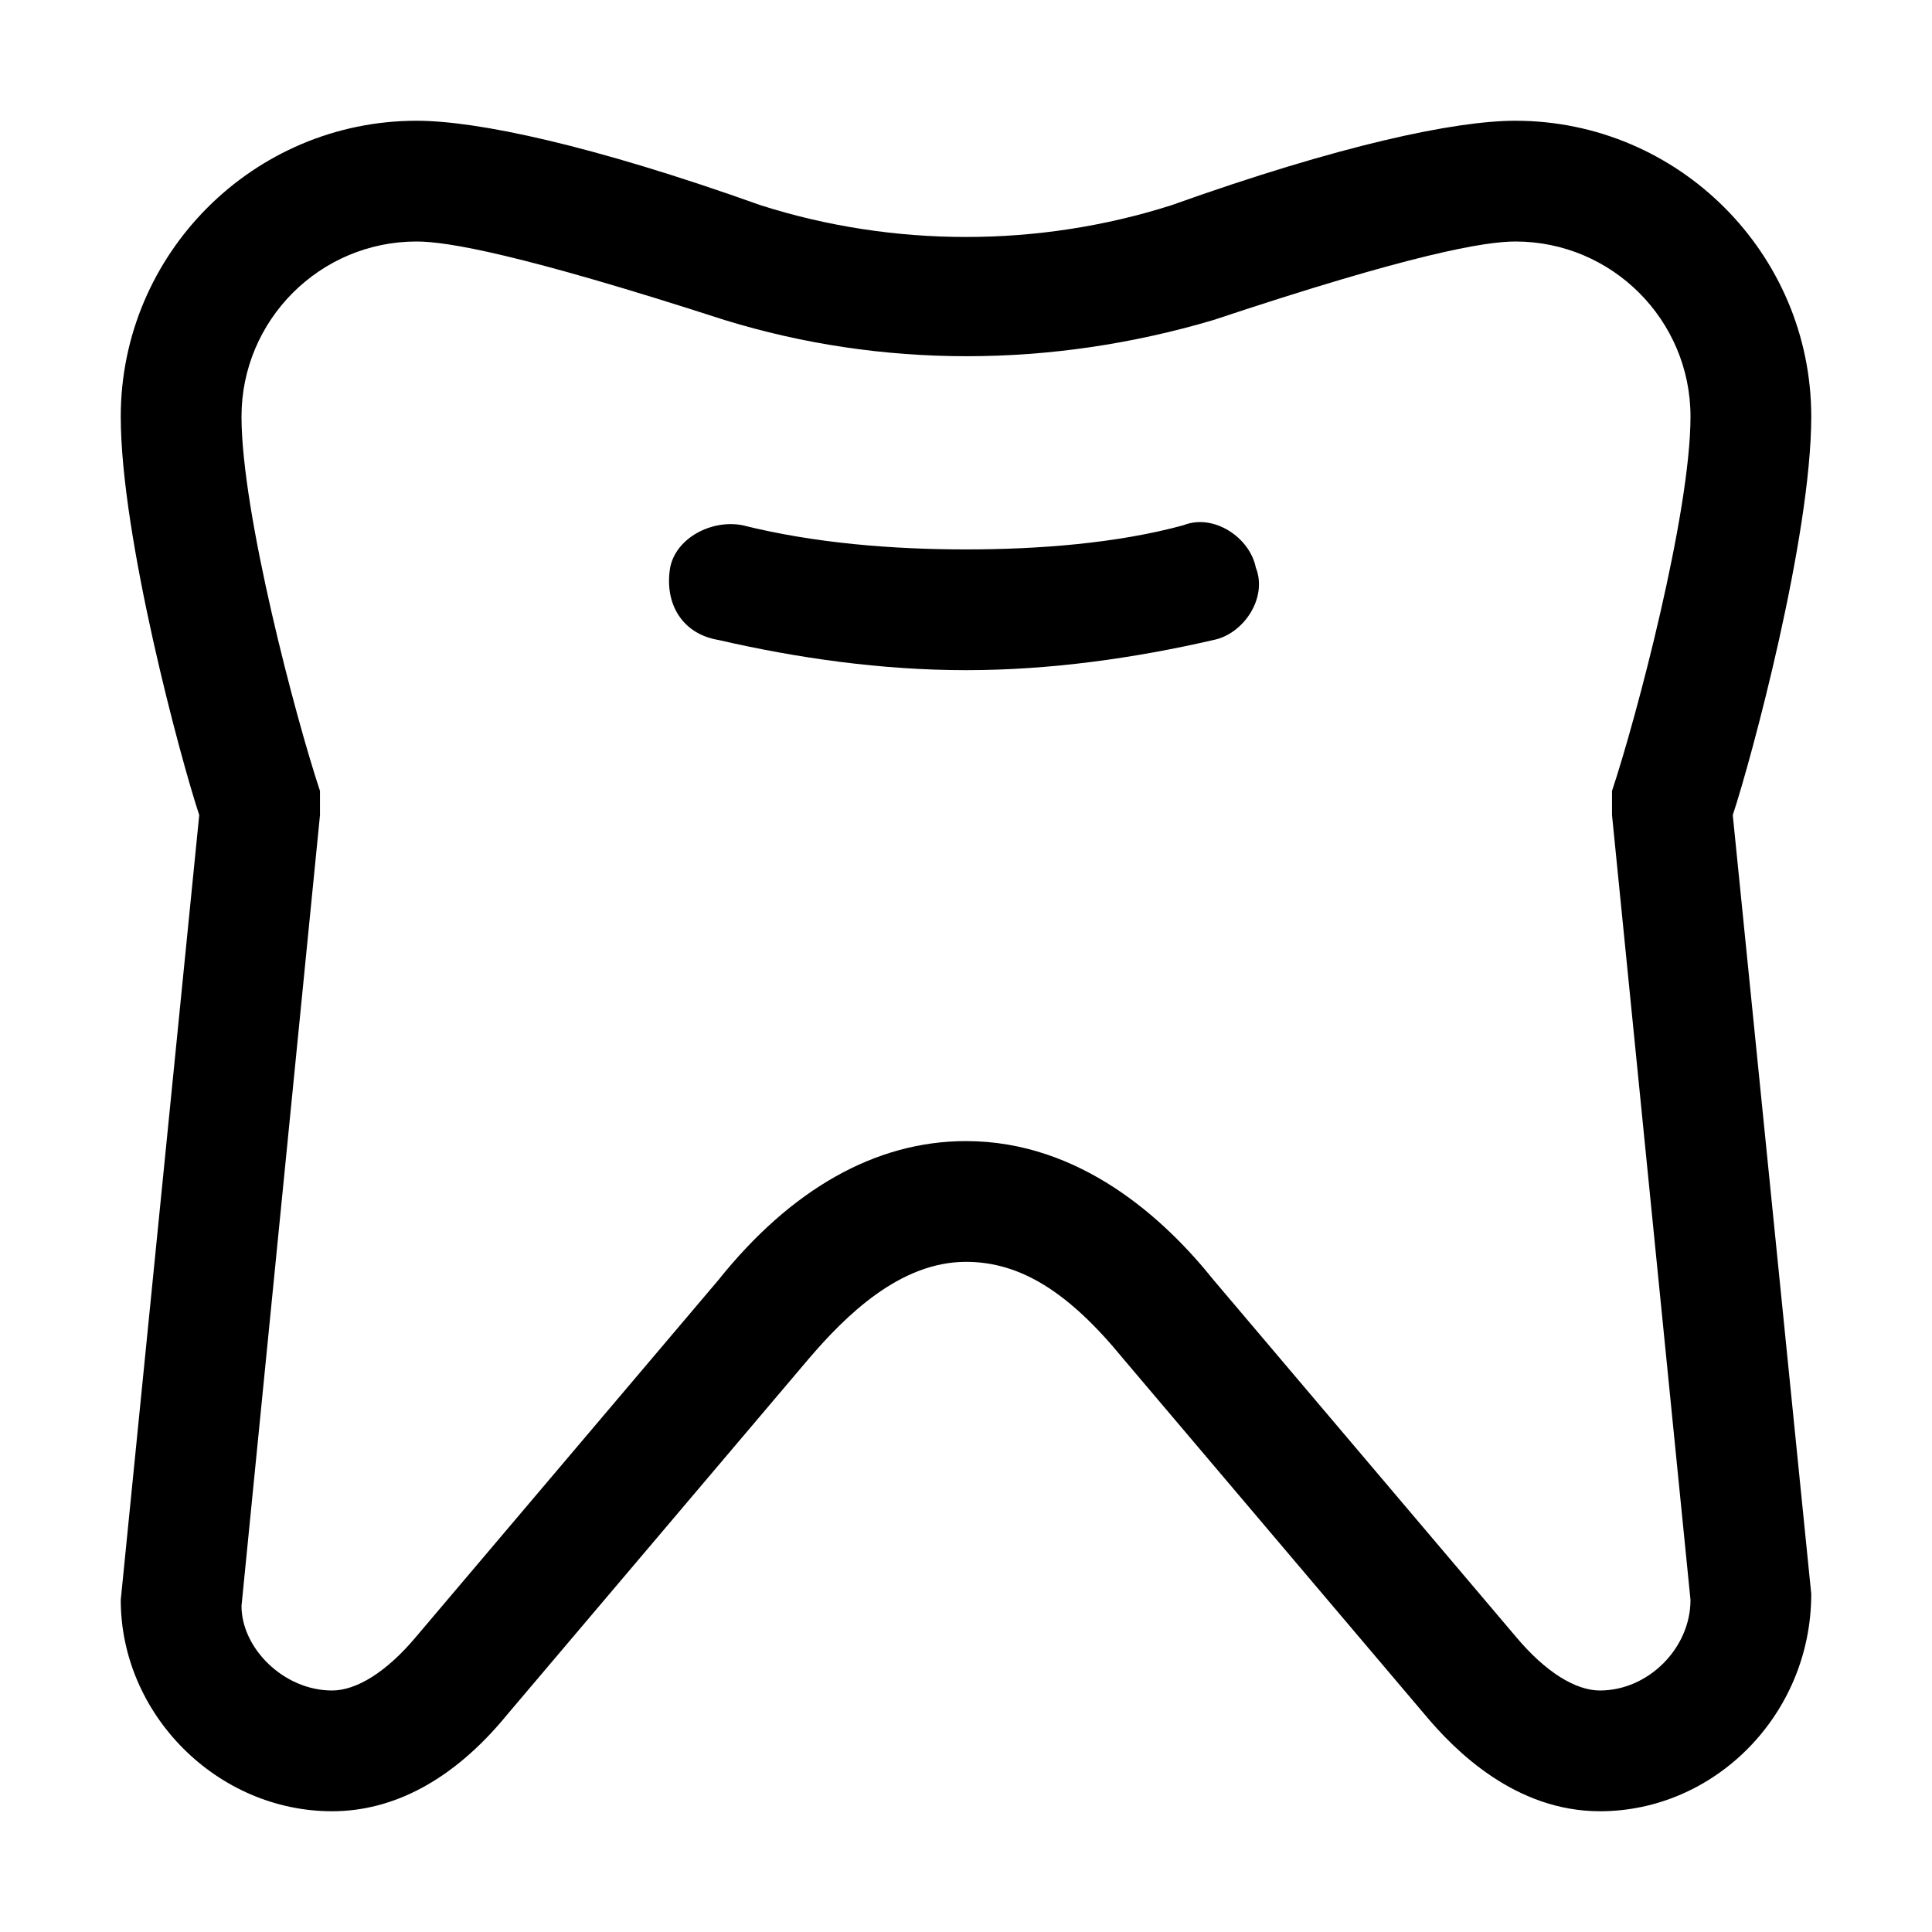 <?xml version="1.0" encoding="utf-8"?>
<!-- Generator: Adobe Illustrator 18.1.1, SVG Export Plug-In . SVG Version: 6.00 Build 0)  -->
<!DOCTYPE svg PUBLIC "-//W3C//DTD SVG 1.1//EN" "http://www.w3.org/Graphics/SVG/1.1/DTD/svg11.dtd">
<svg version="1.1" id="Layer_1" xmlns="http://www.w3.org/2000/svg" xmlns:xlink="http://www.w3.org/1999/xlink" x="0px" y="0px"
	 width="32px" height="32px" viewBox="0 0 32 32" enable-background="new 0 0 32 32" xml:space="preserve">
<path d="M5.5,30c1,0,2-0.5,2.9-1.6l5-5.9c0.6-0.7,1.5-1.6,2.6-1.6c0.9,0,1.7,0.5,2.6,1.6l5,5.9c0.5,0.6,1.5,1.6,2.9,1.6
	c1.9,0,3.5-1.6,3.5-3.6l-1.3-12.9C29,12.6,30,8.9,30,6.9C30,4.2,27.8,2,25.1,2c-1,0-2.9,0.4-5.7,1.4c-2.2,0.7-4.6,0.7-6.8,0
	C9.8,2.4,7.9,2,6.9,2C4.2,2,2,4.2,2,6.9c0,2,1,5.7,1.3,6.6L2,26.5C2,28.4,3.6,30,5.5,30z M5.3,13.1C4.9,11.9,4,8.5,4,6.9
	C4,5.3,5.3,4,6.9,4C7.4,4,8.6,4.2,12,5.3c2.6,0.8,5.4,0.8,8.1,0C23.4,4.2,24.6,4,25.1,4C26.7,4,28,5.3,28,6.9c0,1.6-0.9,5-1.3,6.2
	c0,0.1,0,0.3,0,0.4l1.3,13c0,0.8-0.7,1.5-1.5,1.5c-0.4,0-0.9-0.3-1.4-0.9l-5-5.9c-0.8-1-2.2-2.3-4.1-2.3c-1.5,0-2.9,0.8-4.1,2.3
	l-5,5.9c-0.5,0.6-1,0.9-1.4,0.9C4.7,28,4,27.3,4,26.6l1.3-13.1C5.3,13.4,5.3,13.2,5.3,13.1z"/>
<path d="M11.9,10.6c1.3,0.3,2.7,0.5,4.1,0.5c1.4,0,2.8-0.2,4.1-0.5c0.5-0.1,0.9-0.7,0.7-1.2c-0.1-0.5-0.7-0.9-1.2-0.7
	C18.5,9,17.2,9.1,16,9.1c-1.2,0-2.5-0.1-3.7-0.4c-0.5-0.1-1.1,0.2-1.2,0.7C11,10,11.3,10.5,11.9,10.6z"/>
</svg>
